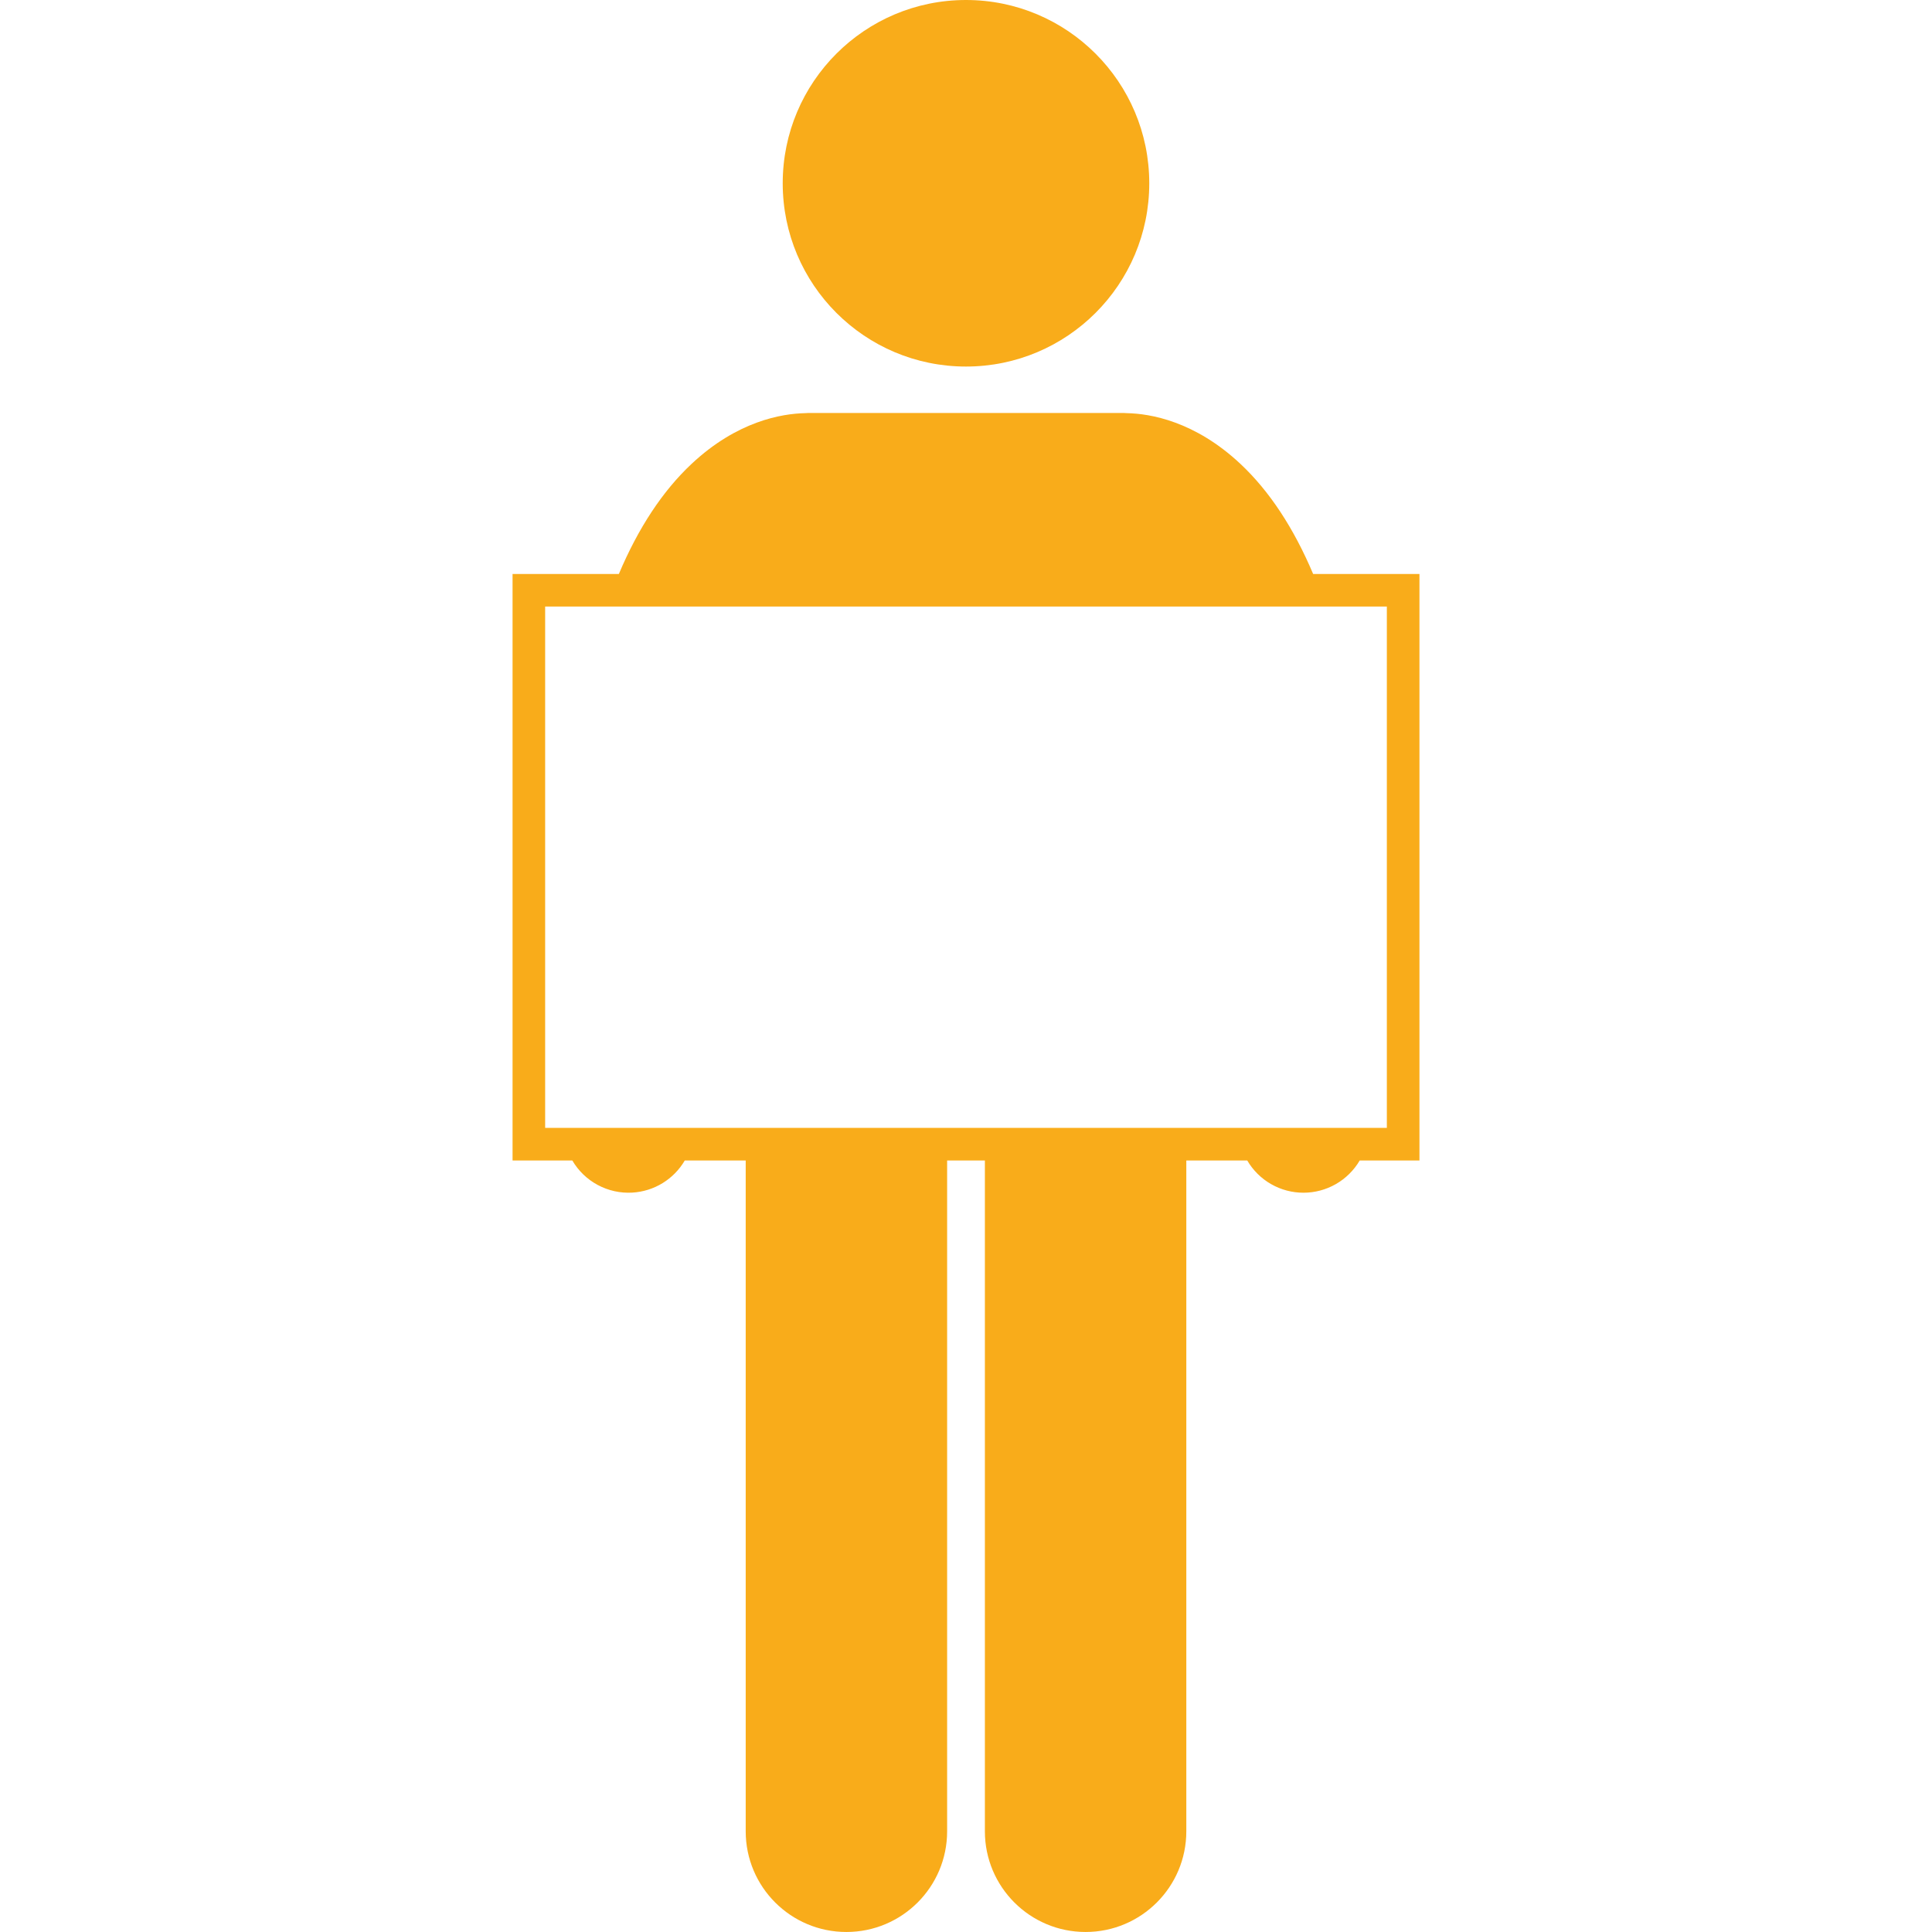 <svg width="120" height="120" viewBox="0 0 120 120" fill="none" xmlns="http://www.w3.org/2000/svg">
<path d="M77.055 28.822C74.208 26.147 71.426 25.692 70.006 25.662C69.928 25.657 69.851 25.65 69.773 25.65H50.227C50.146 25.65 50.067 25.657 49.987 25.662C48.565 25.695 45.787 26.15 42.945 28.822C41.15 30.508 39.648 32.789 38.438 35.651H31.836V72.079H35.547C35.924 72.723 36.471 73.251 37.13 73.603C37.788 73.955 38.531 74.119 39.276 74.075C39.941 74.036 40.587 73.834 41.155 73.486C41.723 73.137 42.197 72.654 42.533 72.079H46.317V113.745C46.317 117.2 49.118 119.999 52.572 119.999C56.027 119.999 58.828 117.2 58.828 113.745V72.079H61.173V113.745C61.173 117.2 63.974 119.999 67.428 119.999C70.882 119.999 73.684 117.2 73.684 113.745V72.079H77.468C77.825 72.689 78.335 73.196 78.949 73.547C79.562 73.899 80.258 74.083 80.965 74.082C81.671 74.081 82.364 73.896 82.976 73.544C83.588 73.193 84.097 72.688 84.454 72.079H88.165V35.651H81.562C80.351 32.79 78.85 30.508 77.055 28.822ZM86.14 70.055H33.86V37.675H86.14V70.055Z" fill="#F9AC1A"/>
<path d="M59.999 22.767C66.286 22.767 71.383 17.671 71.383 11.384C71.383 5.097 66.286 0 59.999 0C53.712 0 48.616 5.097 48.616 11.384C48.616 17.671 53.712 22.767 59.999 22.767Z" fill="#F9AC1A"/>
</svg>

